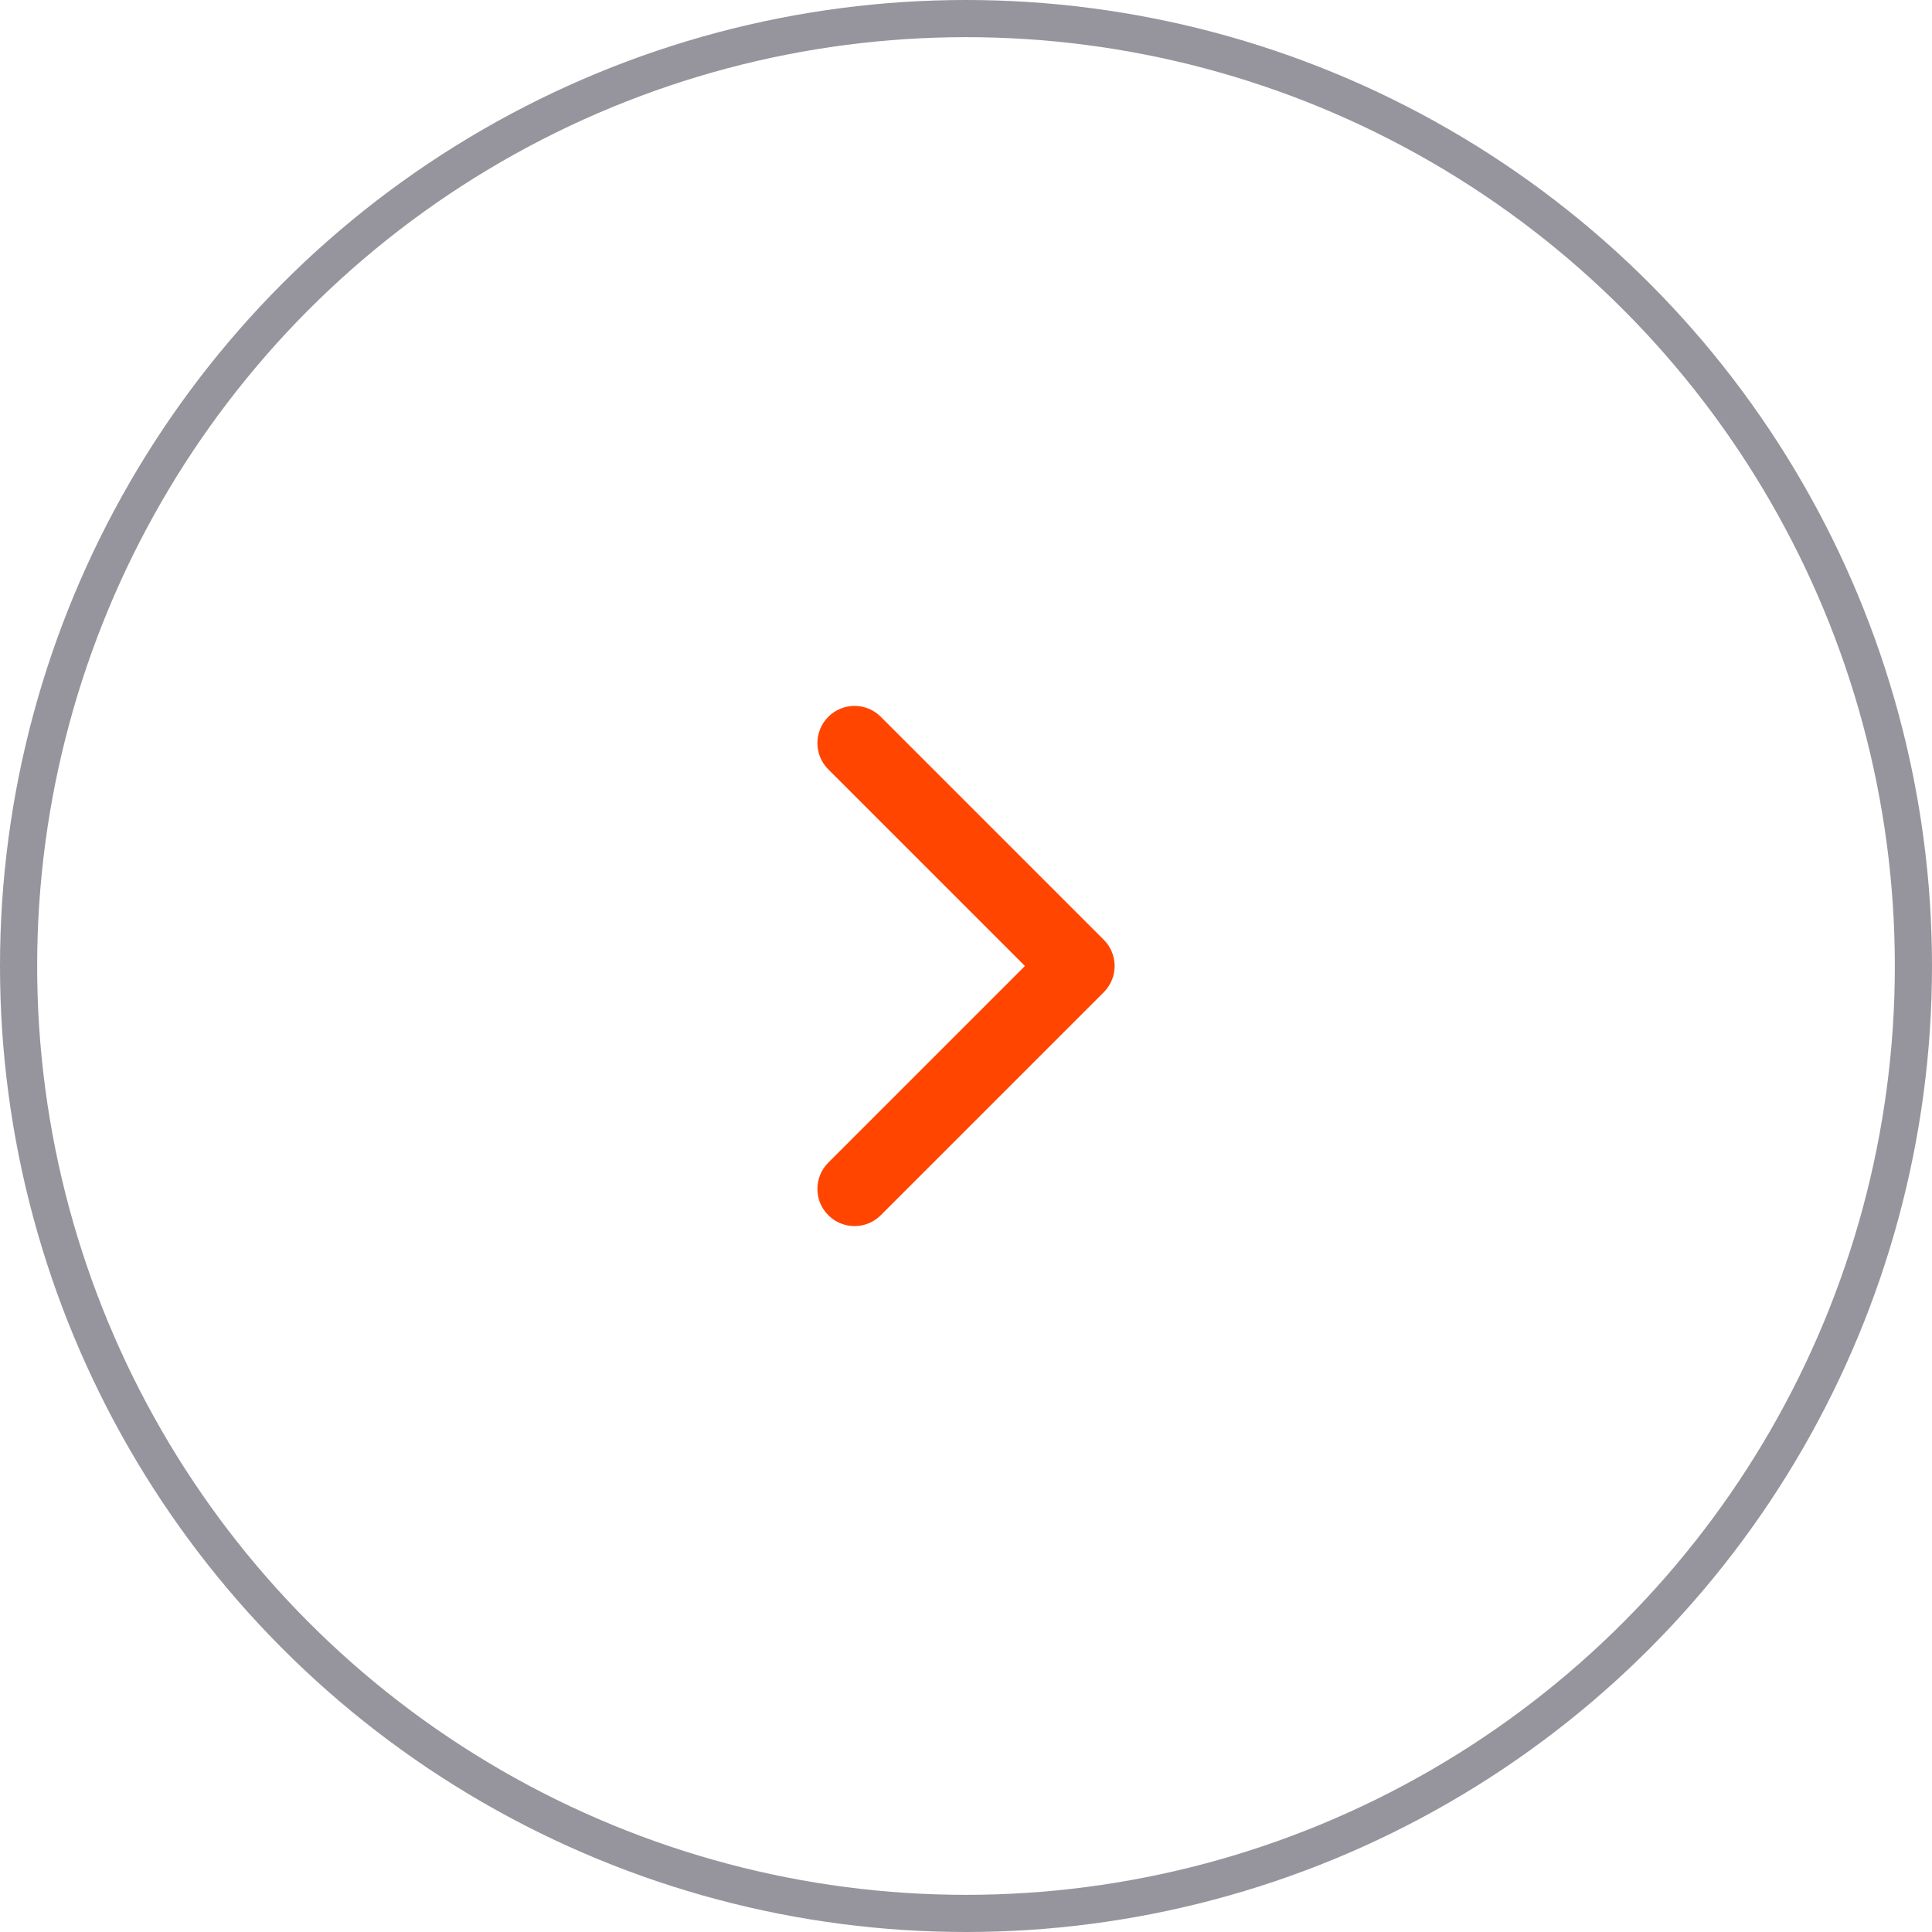 <svg width="52" height="52" viewBox="0 0 52 52" fill="none" xmlns="http://www.w3.org/2000/svg">
    <path fill-rule="evenodd" clip-rule="evenodd" d="M22.293 19.293C21.903 19.683 21.903 20.317 22.293 20.707L27.586 26L22.293 31.293C21.903 31.683 21.903 32.317 22.293 32.707C22.684 33.098 23.317 33.098 23.707 32.707L29.707 26.707C30.098 26.317 30.098 25.683 29.707 25.293L23.707 19.293C23.317 18.902 22.684 18.902 22.293 19.293Z" fill="orangered"/>
    <circle cx="26" cy="26" r="25.5" stroke="#96959D"/>
</svg>
